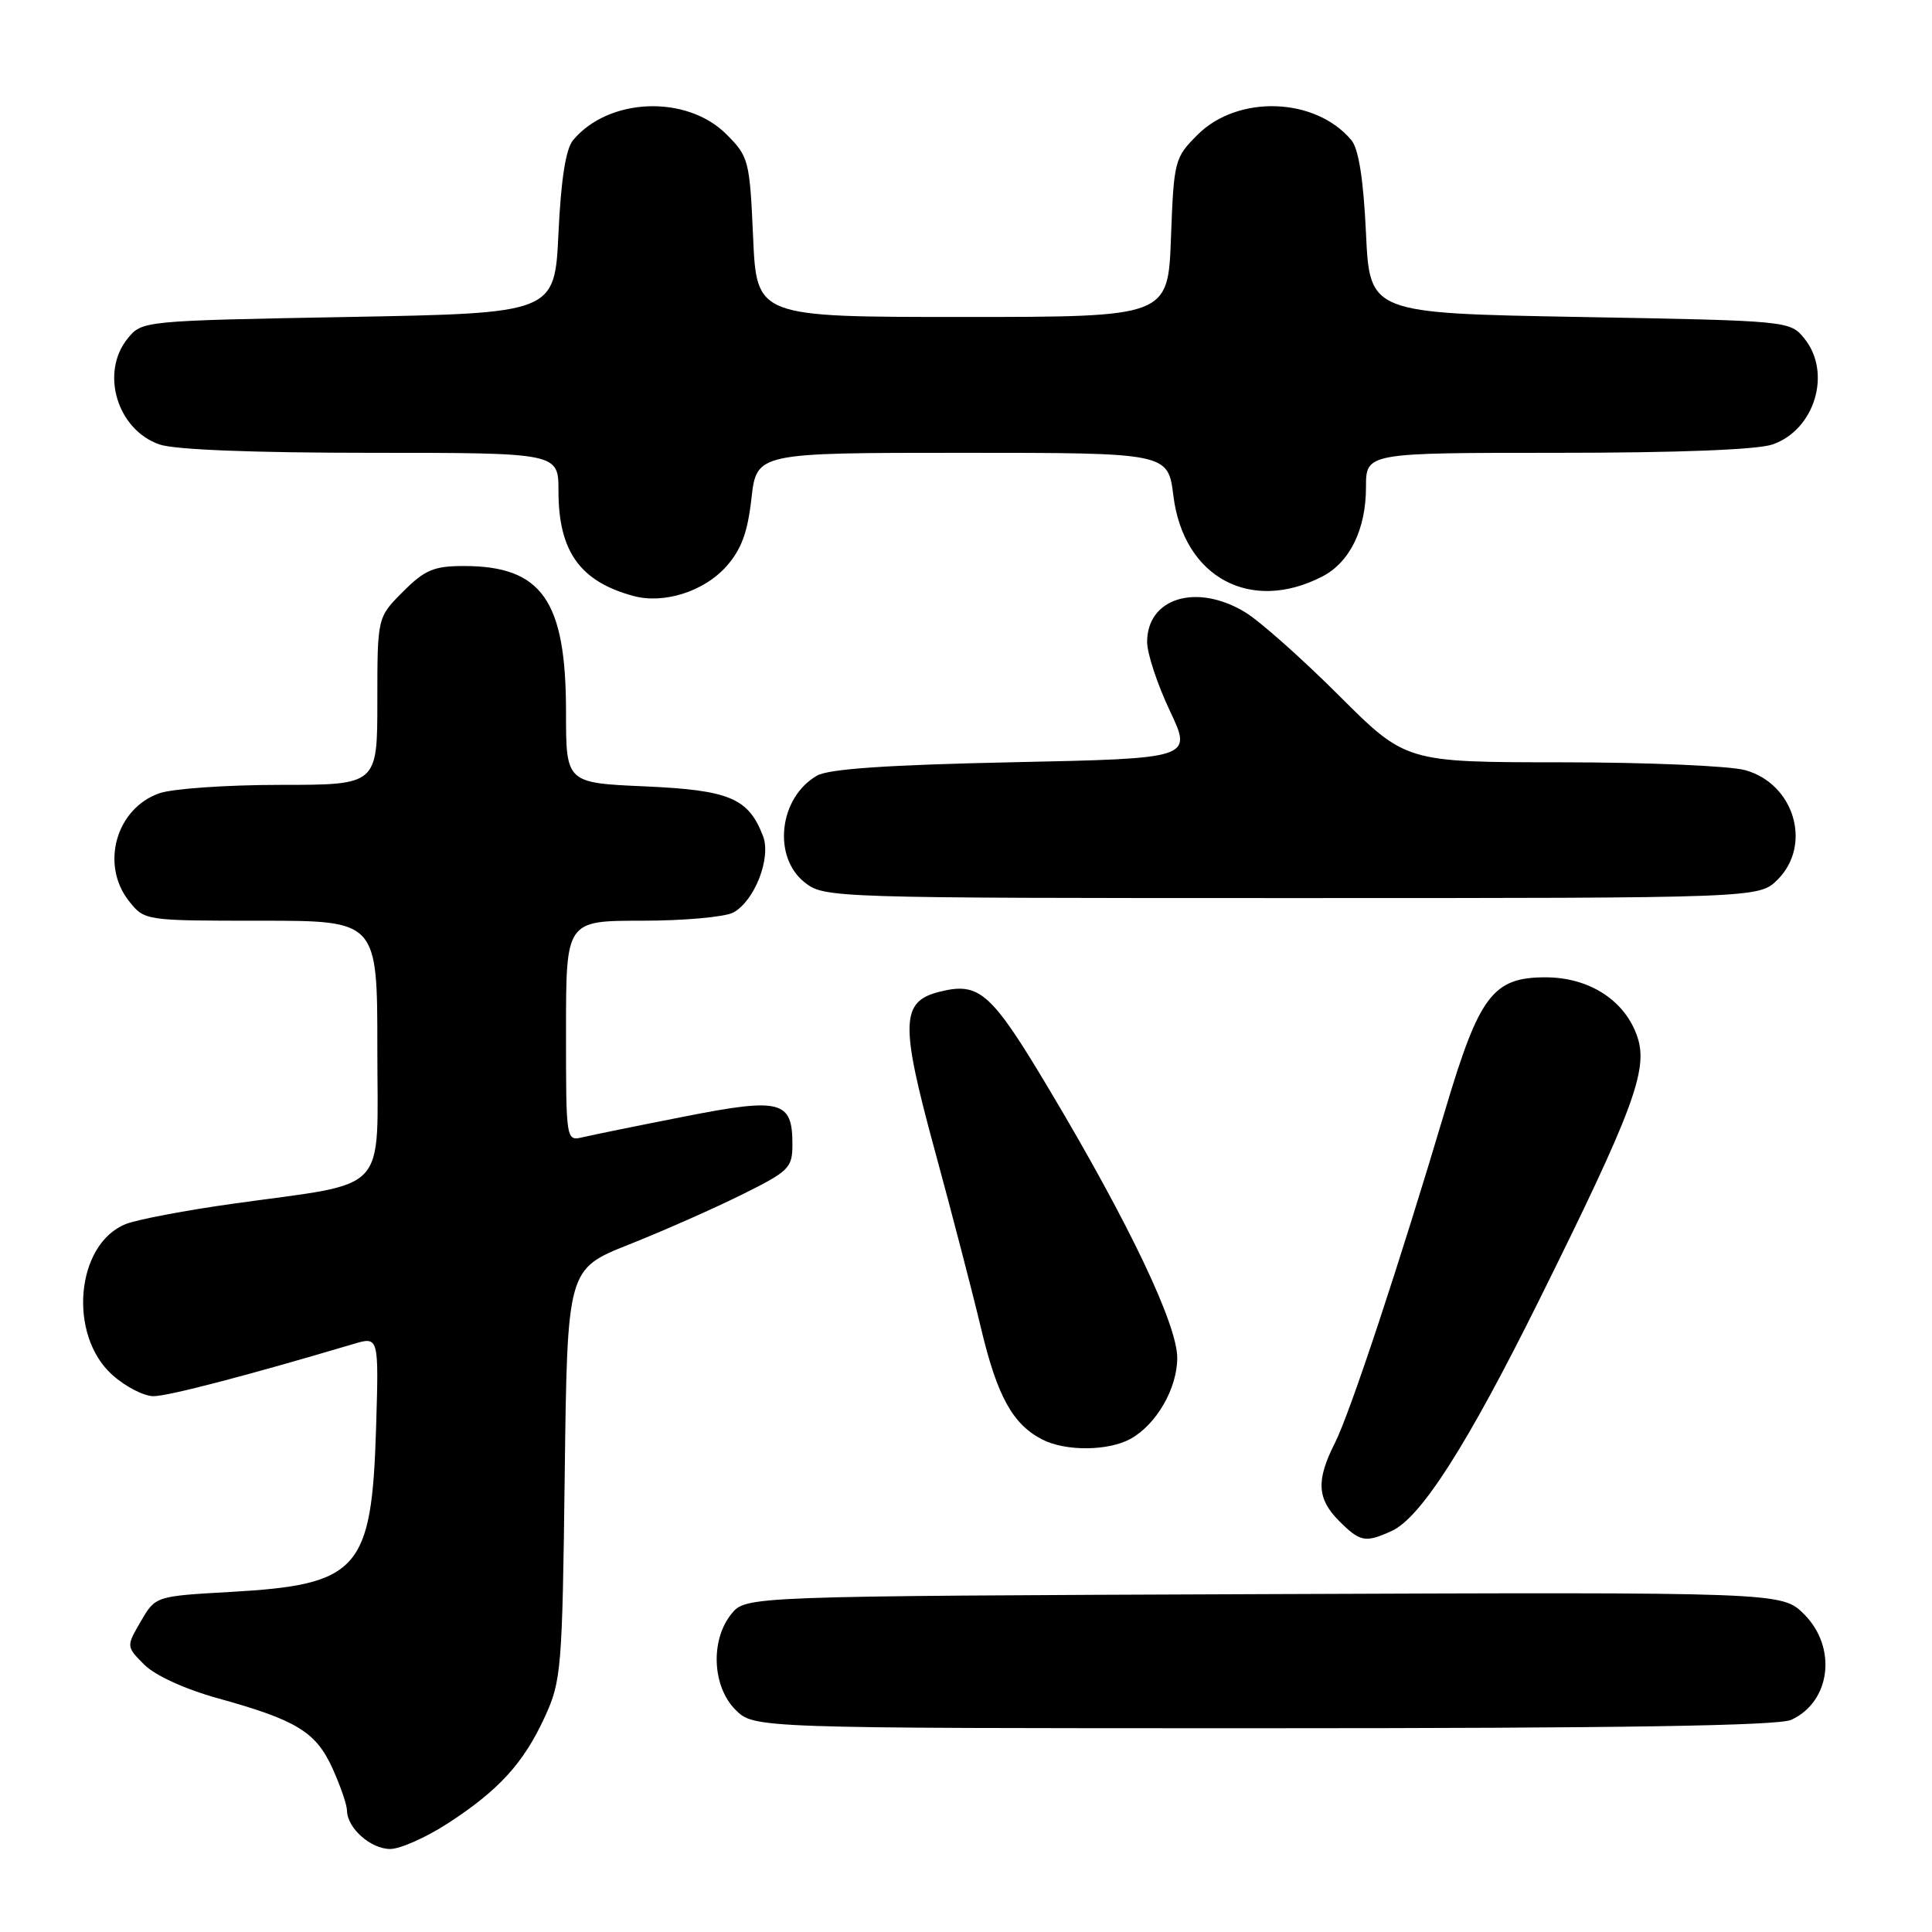 <?xml version="1.0" encoding="UTF-8" standalone="no"?>
<!DOCTYPE svg PUBLIC "-//W3C//DTD SVG 1.1//EN" "http://www.w3.org/Graphics/SVG/1.1/DTD/svg11.dtd" >
<svg xmlns="http://www.w3.org/2000/svg" xmlns:xlink="http://www.w3.org/1999/xlink" version="1.1" viewBox="0 0 256 256">
 <g >
 <path fill="currentColor"
d=" M 59.30 241.63 C 66.09 237.23 69.38 233.63 72.19 227.50 C 74.38 222.74 74.51 221.18 74.83 195.33 C 75.17 168.16 75.17 168.16 83.33 164.91 C 87.82 163.13 94.54 160.16 98.25 158.32 C 104.58 155.18 105.00 154.77 105.00 151.61 C 105.00 145.83 103.46 145.43 90.73 147.94 C 84.55 149.15 78.49 150.39 77.25 150.68 C 75.00 151.22 75.00 151.22 75.00 136.61 C 75.00 122.00 75.00 122.00 85.07 122.00 C 90.60 122.00 96.04 121.51 97.15 120.92 C 99.98 119.41 102.21 113.69 101.11 110.80 C 99.18 105.76 96.69 104.70 85.49 104.20 C 75.00 103.74 75.00 103.74 75.00 94.34 C 75.00 79.56 71.81 75.00 61.45 75.00 C 57.50 75.00 56.29 75.51 53.40 78.40 C 50.00 81.80 50.00 81.80 50.00 92.90 C 50.00 104.00 50.00 104.00 37.15 104.00 C 30.08 104.00 22.87 104.50 21.12 105.11 C 15.39 107.11 13.28 114.54 17.07 119.37 C 19.15 122.00 19.15 122.00 34.57 122.00 C 50.00 122.00 50.00 122.00 50.00 138.96 C 50.00 158.54 51.82 156.57 31.00 159.48 C 24.68 160.36 18.24 161.58 16.70 162.18 C 10.05 164.79 8.96 176.89 14.89 182.19 C 16.62 183.74 19.07 185.00 20.34 185.00 C 22.29 185.00 32.82 182.25 46.85 178.08 C 50.20 177.08 50.20 177.08 49.83 189.29 C 49.25 208.06 47.53 209.98 30.55 210.94 C 20.60 211.50 20.60 211.50 18.66 214.84 C 16.72 218.17 16.72 218.17 19.13 220.59 C 20.57 222.02 24.53 223.83 28.90 225.04 C 39.30 227.92 41.87 229.49 44.06 234.32 C 45.10 236.62 45.97 239.14 45.98 239.92 C 46.01 242.24 49.13 245.00 51.70 245.00 C 53.02 245.00 56.44 243.48 59.30 241.63 Z  M 237.34 227.89 C 242.58 225.50 243.46 218.31 239.06 213.90 C 236.11 210.96 236.11 210.96 167.47 211.23 C 98.82 211.50 98.82 211.50 96.91 213.86 C 94.11 217.33 94.37 223.46 97.45 226.55 C 99.91 229.00 99.91 229.00 167.41 229.00 C 214.75 229.00 235.63 228.67 237.34 227.89 Z  M 184.41 202.86 C 188.28 201.09 194.43 191.46 203.99 172.18 C 216.38 147.21 218.41 141.77 216.98 137.45 C 215.38 132.60 210.63 129.50 204.77 129.50 C 197.83 129.50 196.01 131.91 191.52 147.00 C 185.46 167.38 178.89 187.24 176.88 191.21 C 174.37 196.16 174.51 198.60 177.45 201.55 C 180.24 204.33 180.91 204.45 184.41 202.86 Z  M 149.81 190.65 C 153.23 188.75 155.99 183.98 155.99 179.93 C 156.00 175.54 149.68 162.25 139.24 144.72 C 131.33 131.43 129.82 130.07 124.47 131.42 C 119.36 132.70 119.27 135.58 123.82 152.27 C 126.10 160.65 128.88 171.32 129.99 176.00 C 132.13 185.00 134.18 188.72 138.10 190.74 C 141.19 192.33 146.86 192.28 149.81 190.65 Z  M 235.55 116.55 C 240.15 111.94 237.75 103.86 231.25 102.05 C 229.19 101.48 218.22 101.01 206.89 101.01 C 186.27 101.00 186.27 101.00 177.39 92.13 C 172.50 87.25 166.93 82.30 165.00 81.13 C 158.57 77.23 152.00 79.21 152.00 85.07 C 152.00 86.58 153.35 90.67 155.00 94.16 C 158.00 100.50 158.00 100.50 134.25 101.00 C 117.67 101.35 109.83 101.88 108.27 102.77 C 103.23 105.65 102.32 113.53 106.63 116.93 C 109.24 118.97 110.06 119.00 171.18 119.00 C 233.09 119.00 233.09 119.00 235.55 116.55 Z  M 96.20 75.10 C 98.22 72.84 99.06 70.59 99.57 66.05 C 100.26 60.00 100.26 60.00 127.51 60.00 C 154.77 60.00 154.77 60.00 155.48 65.70 C 156.83 76.50 165.71 81.30 175.23 76.38 C 178.86 74.50 181.00 70.12 181.00 64.55 C 181.00 60.00 181.00 60.00 206.35 60.00 C 222.33 60.00 232.88 59.59 234.88 58.89 C 240.48 56.94 242.75 49.38 239.09 44.86 C 237.18 42.51 237.11 42.50 209.34 42.00 C 181.50 41.50 181.50 41.50 181.00 30.90 C 180.67 23.81 180.03 19.73 179.07 18.58 C 174.33 12.88 164.02 12.52 158.68 17.86 C 155.64 20.90 155.54 21.28 155.16 31.49 C 154.77 42.00 154.77 42.00 127.52 42.00 C 100.26 42.00 100.26 42.00 99.79 31.43 C 99.34 21.24 99.21 20.75 96.25 17.79 C 90.98 12.52 80.64 12.92 75.93 18.58 C 74.97 19.73 74.33 23.81 74.00 30.90 C 73.50 41.50 73.50 41.50 46.16 42.00 C 18.91 42.50 18.81 42.51 16.91 44.86 C 13.25 49.38 15.52 56.94 21.12 58.89 C 23.12 59.59 33.54 60.00 49.15 60.00 C 74.00 60.00 74.00 60.00 74.00 65.05 C 74.00 73.06 76.85 77.05 83.94 78.97 C 87.96 80.06 93.25 78.38 96.20 75.10 Z "/>
</g>
</svg>